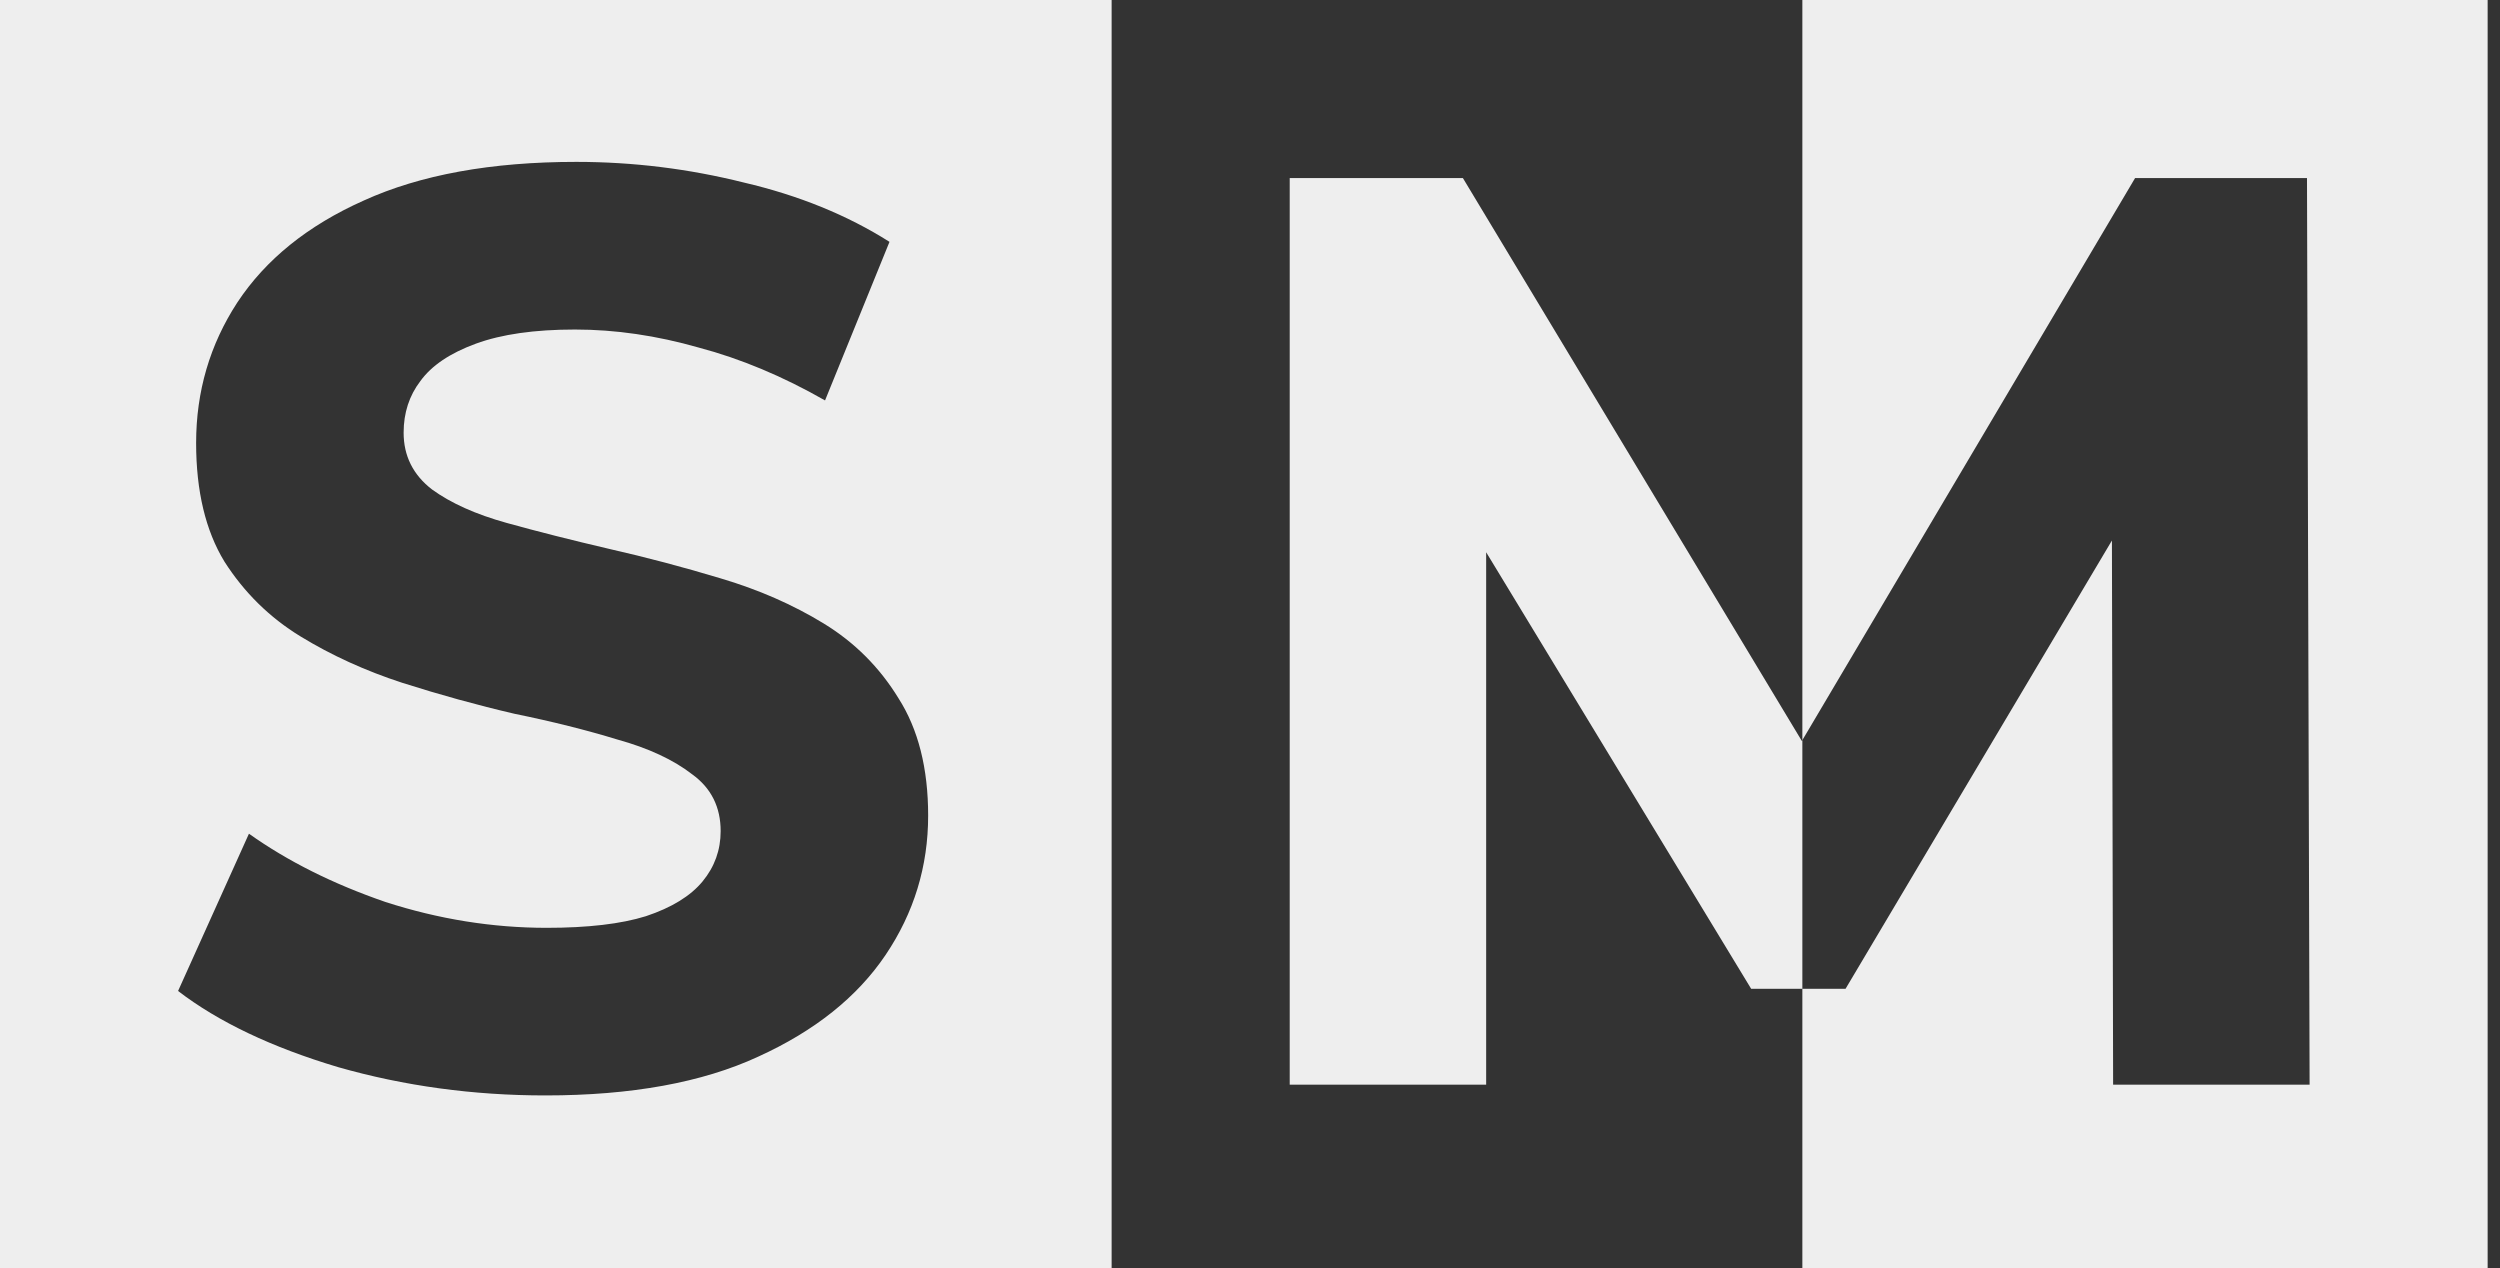 <svg width="69" height="35" viewBox="0 0 69 35" fill="none" xmlns="http://www.w3.org/2000/svg">
<rect x="0" y="0" width="69" height="35" fill="#333333" stroke="none"/>
<path fill-rule="evenodd" clip-rule="evenodd" d="M49.745 0H68.659V35H49.745V27.291H50.937L58.289 14.918L58.322 29.936H63.745L63.673 4.915H58.928L49.745 20.428V0ZM49.745 20.428L49.731 20.451L40.376 4.915H35.596V29.936H41.018V15.242L48.332 27.291H49.745V20.428Z" fill="#EEEEEE"/>
<path fill-rule="evenodd" clip-rule="evenodd" d="M0 0H30.681V35H0V0ZM9.325 29.451C11.151 29.973 13.06 30.234 15.052 30.234C17.424 30.234 19.38 29.878 20.922 29.166C22.487 28.455 23.66 27.517 24.443 26.355C25.226 25.192 25.617 23.911 25.617 22.511C25.617 21.206 25.344 20.127 24.799 19.273C24.277 18.419 23.589 17.731 22.736 17.209C21.882 16.687 20.933 16.272 19.89 15.963C18.87 15.655 17.839 15.382 16.795 15.145C15.776 14.907 14.839 14.67 13.985 14.433C13.132 14.196 12.444 13.887 11.922 13.508C11.4 13.104 11.14 12.582 11.14 11.942C11.14 11.396 11.294 10.921 11.602 10.518C11.91 10.091 12.42 9.747 13.132 9.486C13.843 9.225 14.756 9.095 15.87 9.095C16.985 9.095 18.123 9.261 19.285 9.593C20.447 9.901 21.609 10.388 22.771 11.052L24.55 6.675C23.388 5.939 22.048 5.393 20.53 5.038C19.013 4.658 17.471 4.468 15.906 4.468C13.558 4.468 11.602 4.824 10.037 5.536C8.495 6.224 7.334 7.161 6.551 8.347C5.792 9.51 5.413 10.803 5.413 12.226C5.413 13.555 5.674 14.646 6.195 15.501C6.741 16.355 7.44 17.043 8.294 17.565C9.148 18.087 10.084 18.514 11.104 18.846C12.147 19.178 13.179 19.463 14.199 19.7C15.242 19.913 16.191 20.151 17.044 20.412C17.898 20.649 18.586 20.969 19.107 21.373C19.629 21.752 19.89 22.274 19.89 22.939C19.89 23.46 19.724 23.923 19.392 24.326C19.06 24.73 18.538 25.05 17.827 25.287C17.139 25.501 16.226 25.608 15.088 25.608C13.594 25.608 12.112 25.37 10.642 24.896C9.195 24.398 7.938 23.769 6.871 23.01L4.915 27.351C6.029 28.206 7.5 28.905 9.325 29.451Z" fill="#EEEEEE"/>
</svg>
